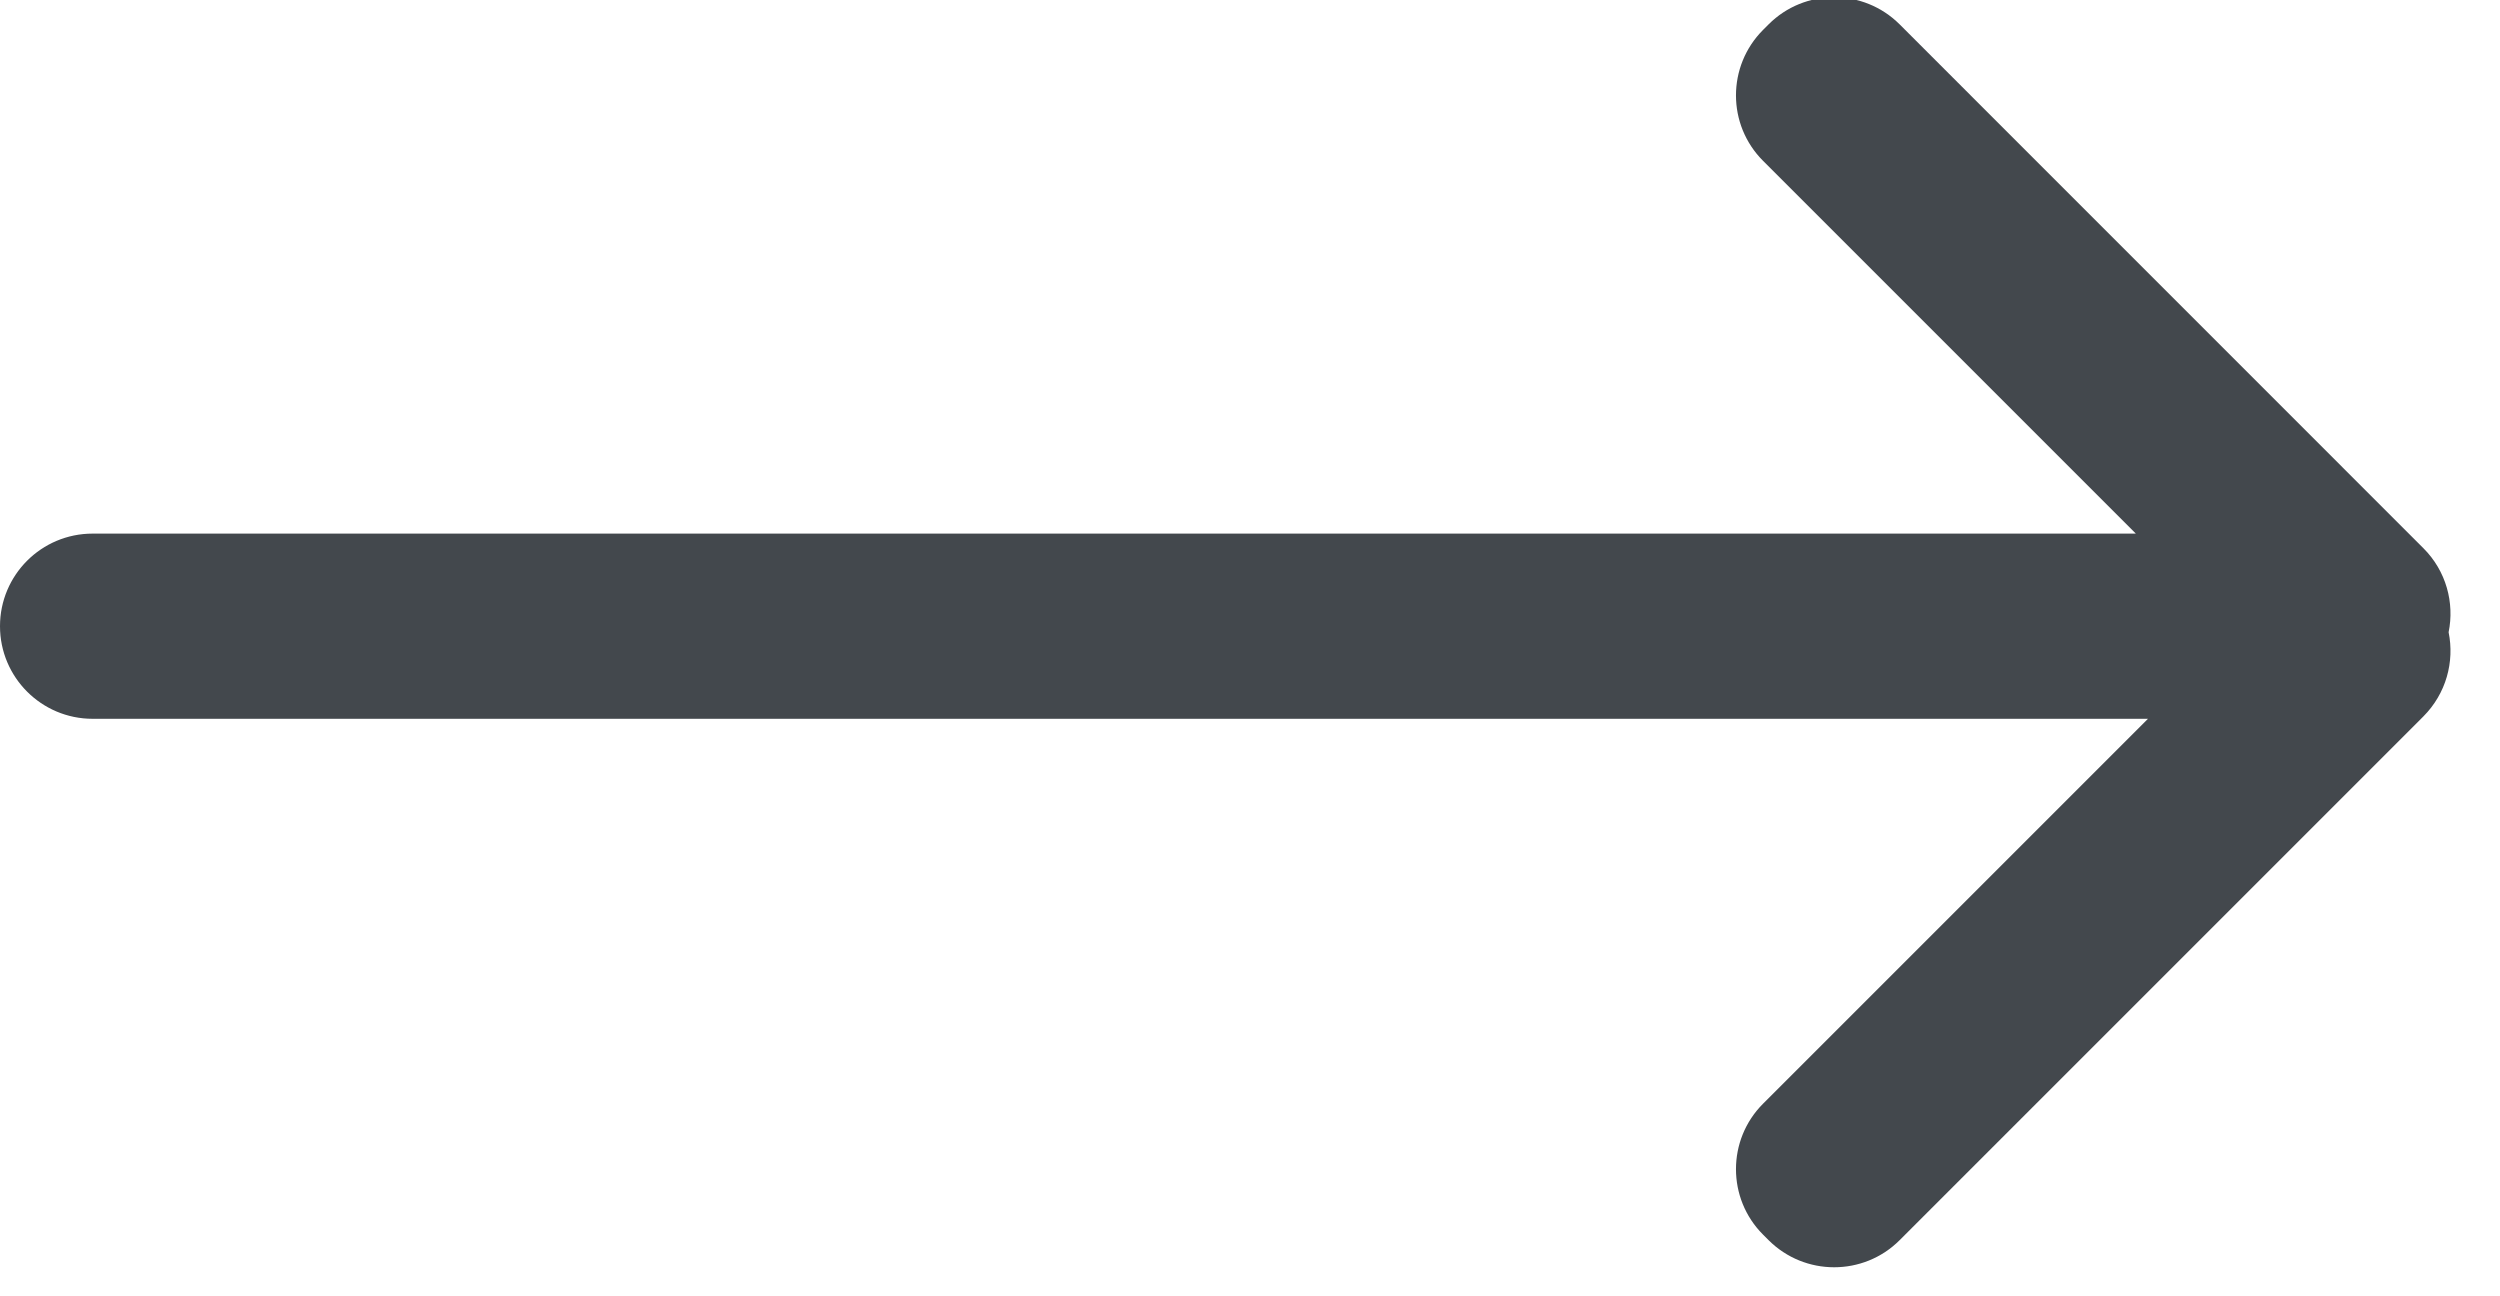 <svg xmlns="http://www.w3.org/2000/svg" width="27" height="14" viewBox="0 0 27 14">
    <g fill="none" fill-rule="evenodd">
        <g fill="#43484D">
            <g>
                <g>
                    <path d="M59.067 22.763l-4.026-4.026c-.39-.39-.39-1.023 0-1.414l.06-.06c.39-.39 1.024-.39 1.415 0l5.656 5.657c.247.246.338.59.273.908.065.319-.026.662-.273.91l-5.656 5.656c-.39.39-1.024.39-1.415 0l-.06-.06c-.39-.39-.39-1.024 0-1.414l4.157-4.157H37c-.552 0-1-.448-1-1 0-.553.448-1 1-1h22.067z" transform="translate(-1228 -2561) translate(725 2544) translate(467)"/>
                </g>
            </g>
        </g>
    </g>
</svg>
